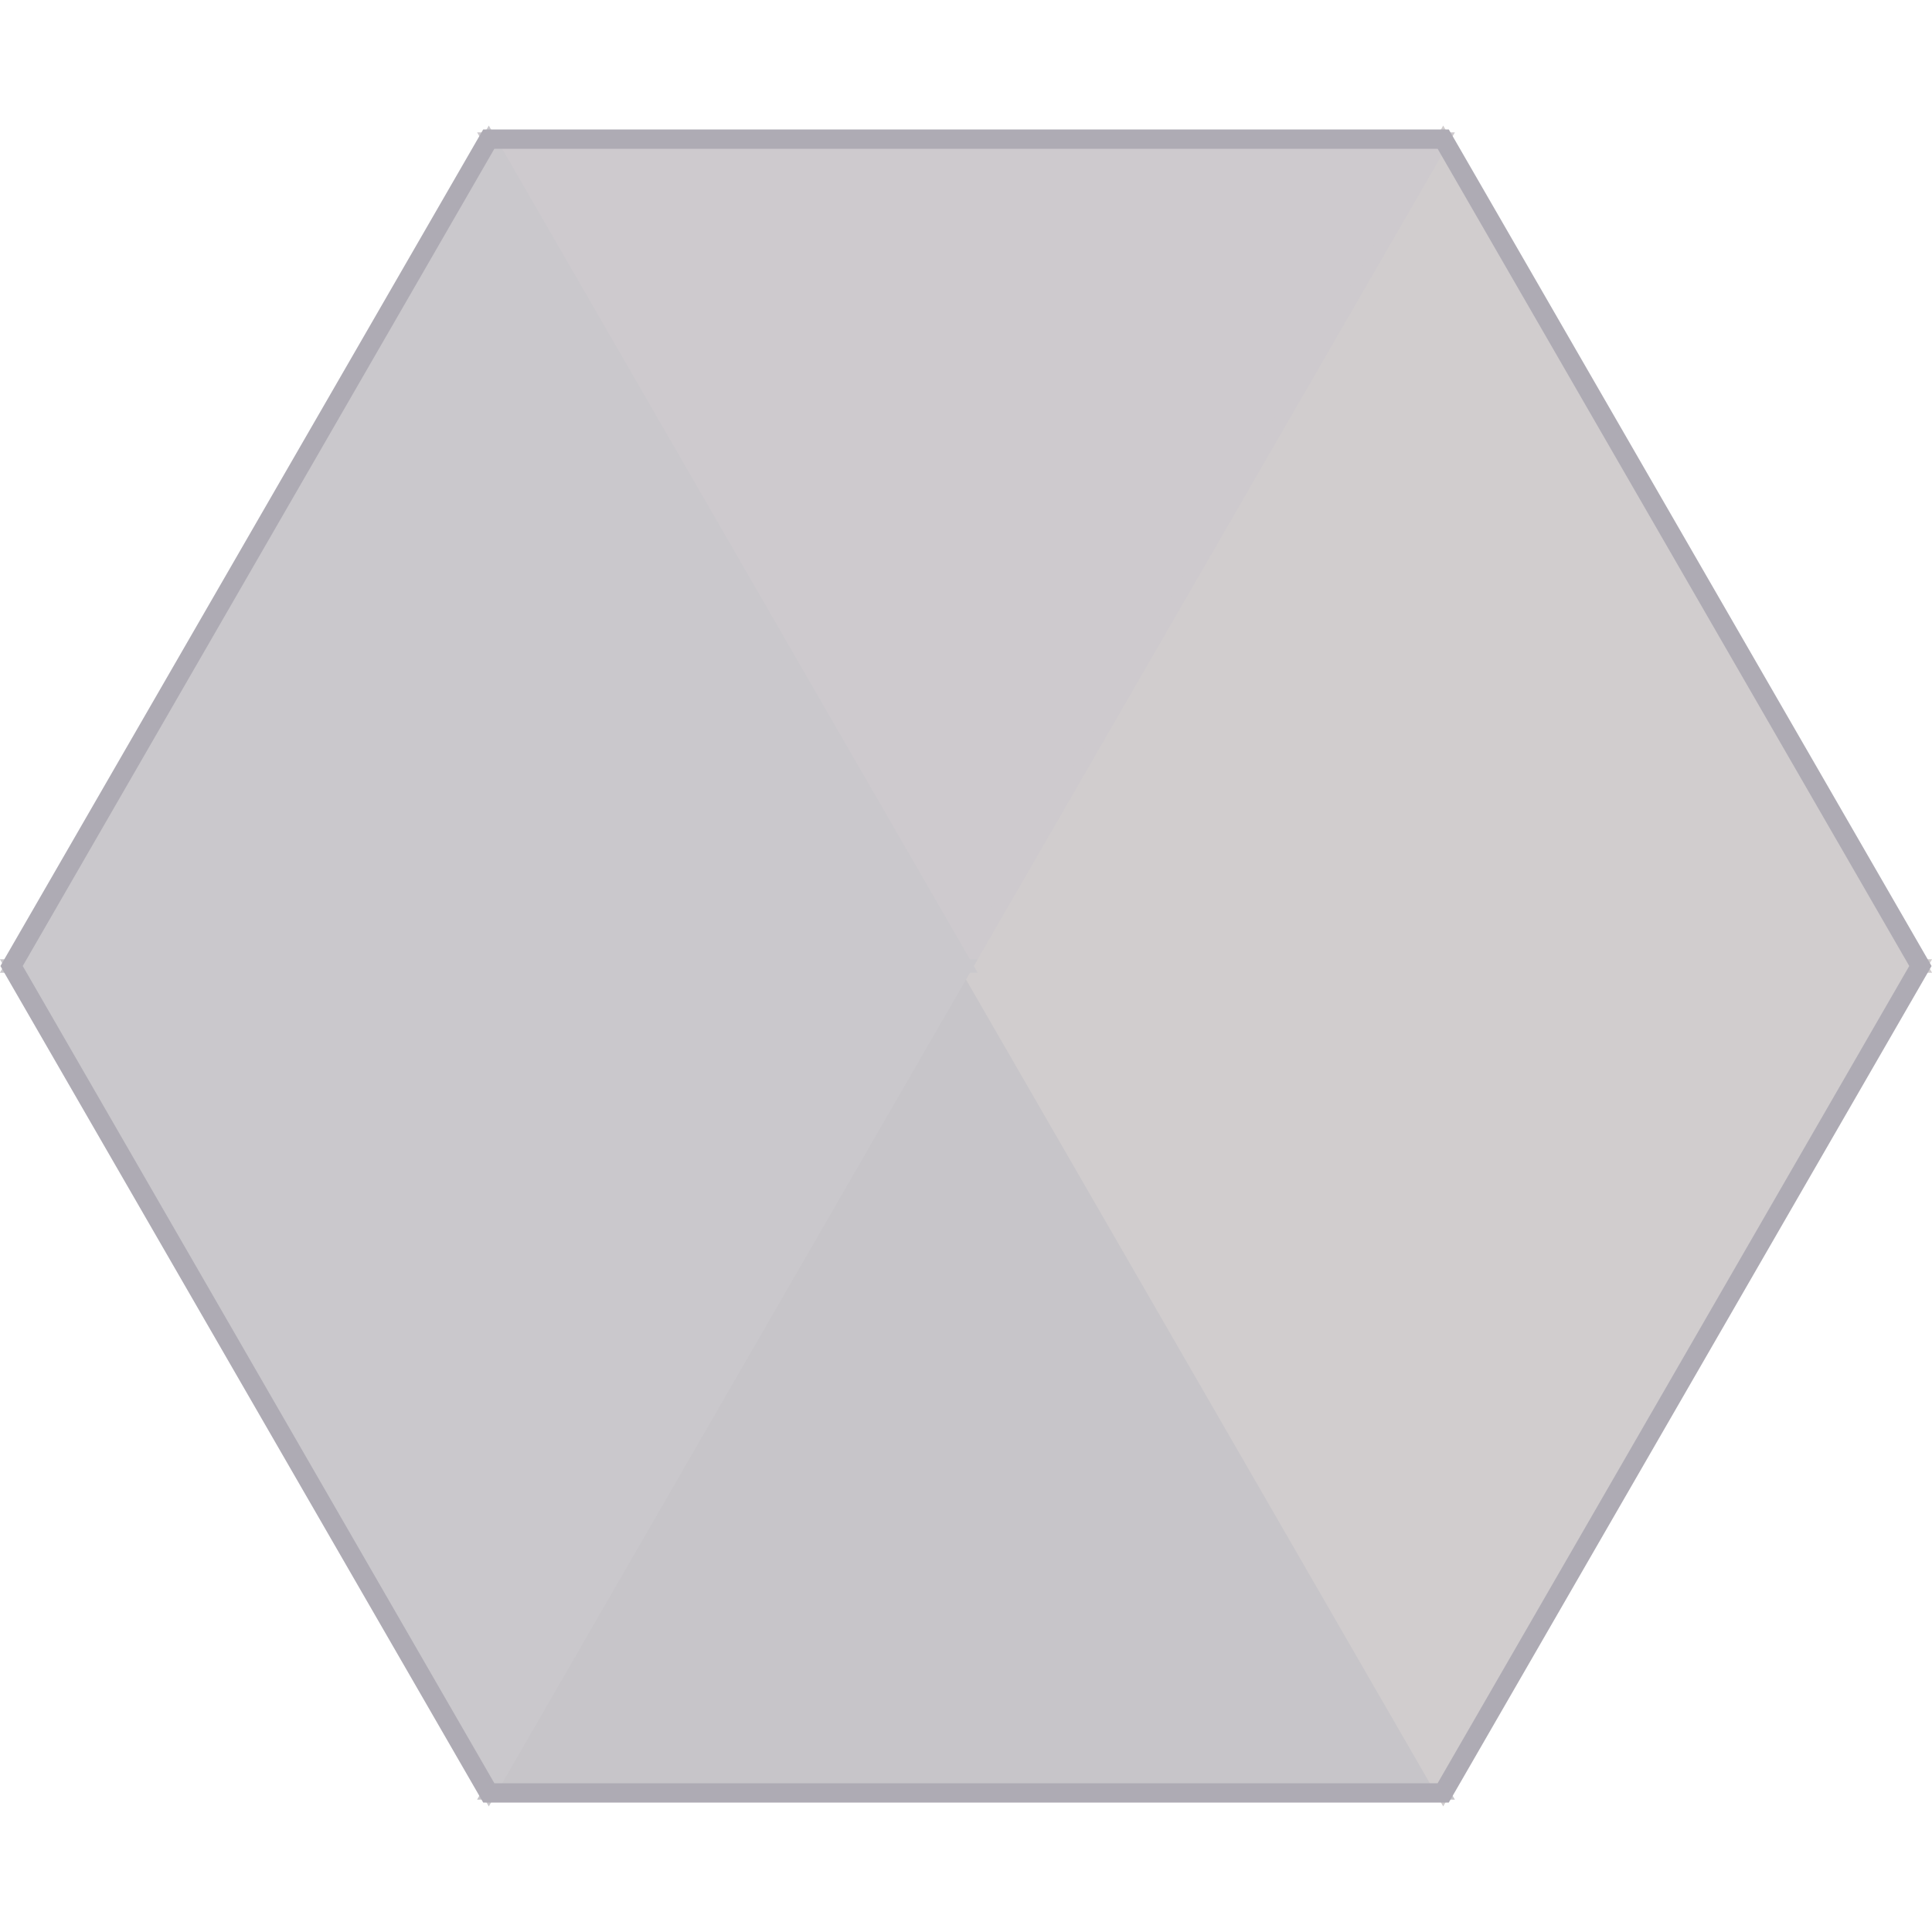 <?xml version="1.0" encoding="UTF-8" standalone="no"?>
<svg
   xmlns:dc="http://purl.org/dc/elements/1.1/"
   xmlns:cc="http://creativecommons.org/ns#"
   xmlns:rdf="http://www.w3.org/1999/02/22-rdf-syntax-ns#"
   xmlns:svg="http://www.w3.org/2000/svg"
   xmlns="http://www.w3.org/2000/svg"
   id="svg827"
   version="1.1"
   viewBox="0 0 1 1"
   height="1in"
   width="1in">
  <defs
     id="defs821" />
  <g
     style="display:inline"
     transform="translate(0,-271.6)"
     id="layer1">
    <path
       id="path14563"
       d="m 0.5,272.1 -0.247,0.428 h 0.494 z"
       style="fill:#c7c5c9;fill-opacity:1;stroke:#c7c5c9;stroke-width:0.007px;stroke-linecap:butt;stroke-linejoin:miter;stroke-opacity:1" />
    <path
       id="path14565"
       d="M 0.5,272.1 0.747,272.528 0.994,272.1 Z"
       style="fill:#d1cdce;fill-opacity:1;stroke:#d1cdce;stroke-width:0.007px;stroke-linecap:butt;stroke-linejoin:miter;stroke-opacity:1" />
    <path
       id="path14567"
       d="M 0.5,272.1 0.747,271.672 0.994,272.1 Z"
       style="fill:#d1cdce;fill-opacity:1;stroke:#d1cdce;stroke-width:0.007px;stroke-linecap:butt;stroke-linejoin:miter;stroke-opacity:1" />
    <path
       id="path14569"
       d="M 0.5,272.1 0.253,271.672 H 0.747 Z"
       style="fill:#cecace;fill-opacity:1;stroke:#cecace;stroke-width:0.007px;stroke-linecap:butt;stroke-linejoin:miter;stroke-opacity:1" />
    <path
       id="path14573"
       d="M 0.006,272.1 0.253,271.672 0.5,272.1 Z"
       style="fill:#cac8cc;fill-opacity:1;stroke:#cac8cc;stroke-width:0.007px;stroke-linecap:butt;stroke-linejoin:miter;stroke-opacity:1" />
    <path
       id="path14571"
       d="M 0.006,272.1 0.253,272.528 0.5,272.1 Z"
       style="fill:#cac8cc;fill-opacity:1;stroke:#cac8cc;stroke-width:0.007px;stroke-linecap:butt;stroke-linejoin:miter;stroke-opacity:1" />
  </g>
  <g
     style="display:inline"
     id="layer2">
    <path
       id="path3896-3-5-3"
       d="M 0.747,0.072 0.994,0.5 0.747,0.928 H 0.253 L 0.006,0.5 0.253,0.072 Z"
       style="display:inline;opacity:1;fill:none;fill-opacity:1;stroke:#aeabb4;stroke-width:0.01;stroke-linecap:round;stroke-miterlimit:4;stroke-dasharray:none;stroke-dashoffset:0;stroke-opacity:1" />
  </g>
</svg>
